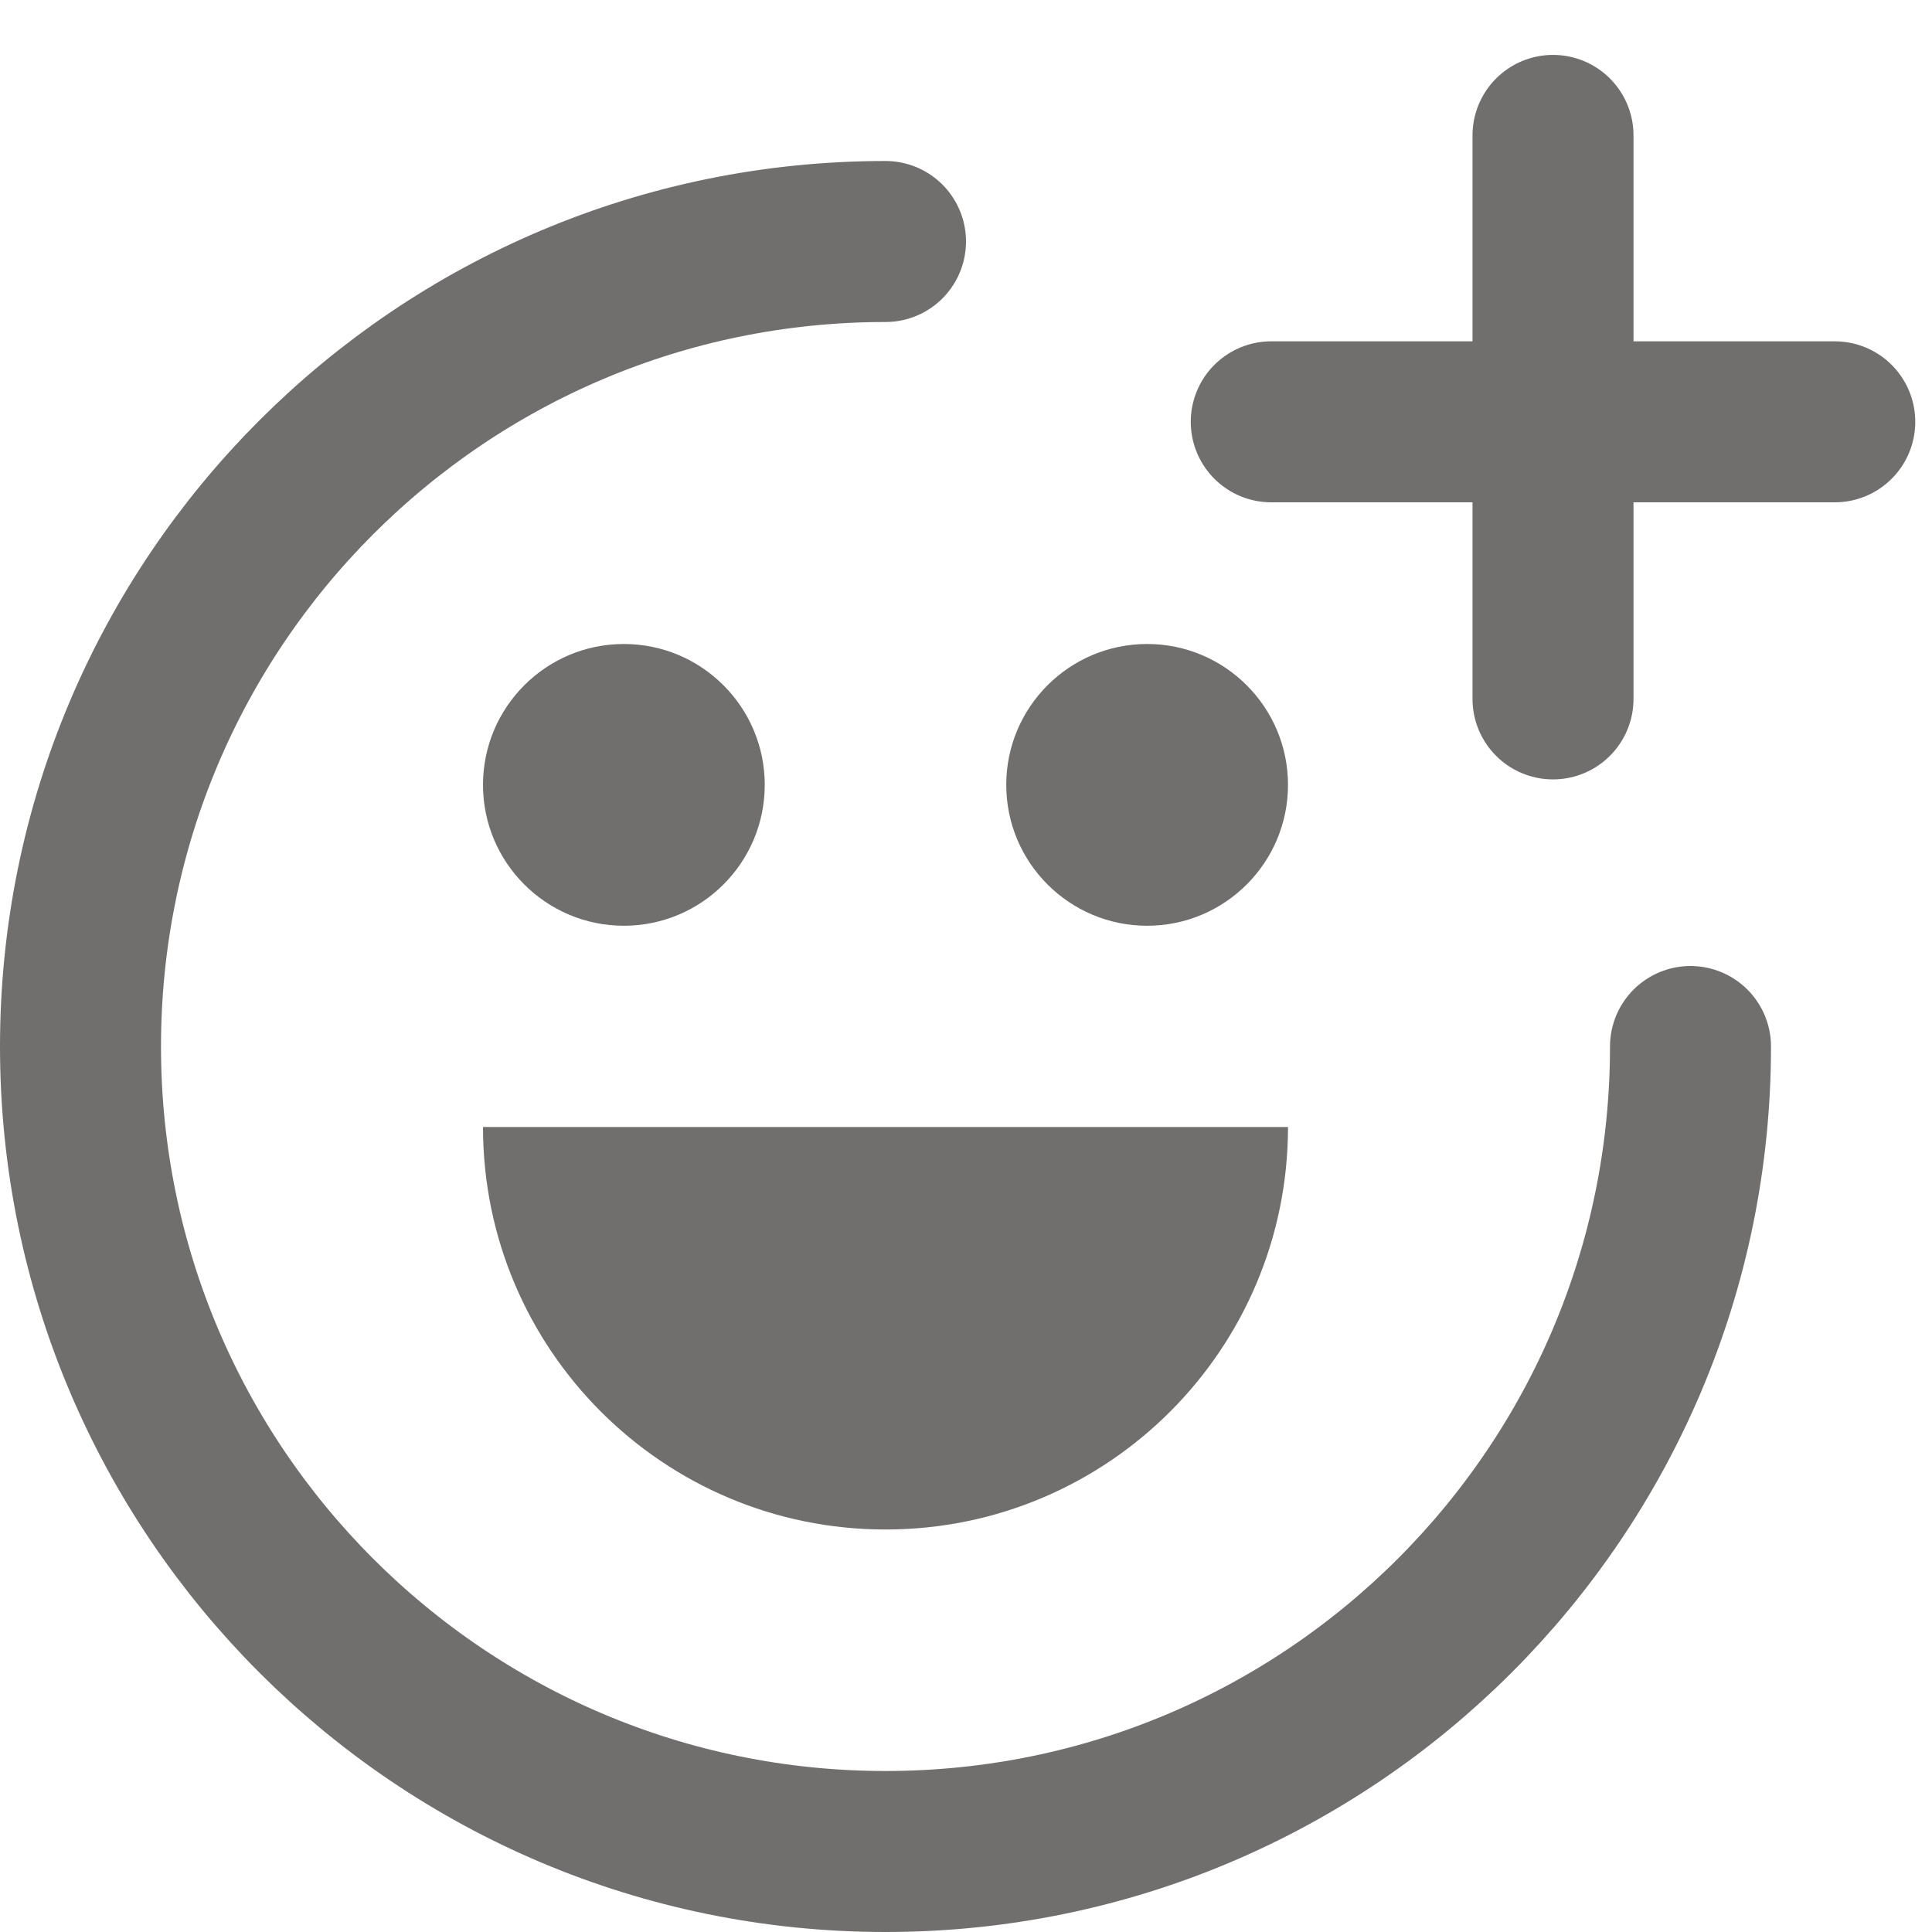 <svg xmlns="http://www.w3.org/2000/svg" width="12" height="12" fill="none" viewBox="0 0 12 12"><path stroke="#716E6E" stroke-linecap="round" d="M5.5 1.5C2.739 1.5 0.5 3.739 0.5 6.5C0.5 9.261 2.739 11.5 5.5 11.5C8.261 11.5 10.5 9.261 10.5 6.5"/><path fill="#716E6E" fill-rule="evenodd" d="M3.875 5.75C4.358 5.75 4.75 5.358 4.75 4.875C4.75 4.392 4.358 4 3.875 4C3.392 4 3 4.392 3 4.875C3 5.358 3.392 5.75 3.875 5.75ZM7.125 5.75C7.608 5.75 8 5.358 8 4.875C8 4.392 7.608 4 7.125 4C6.642 4 6.25 4.392 6.25 4.875C6.25 5.358 6.642 5.75 7.125 5.75ZM5.5 9.5C4.119 9.5 3 8.381 3 7H8C8 8.381 6.881 9.5 5.5 9.5Z" clip-rule="evenodd"/><path stroke="#716E6E" stroke-linecap="round" d="M9.646 0.841V4.341"/><path stroke="#716E6E" stroke-linecap="round" d="M11.396 2.62L7.896 2.62"/></svg>